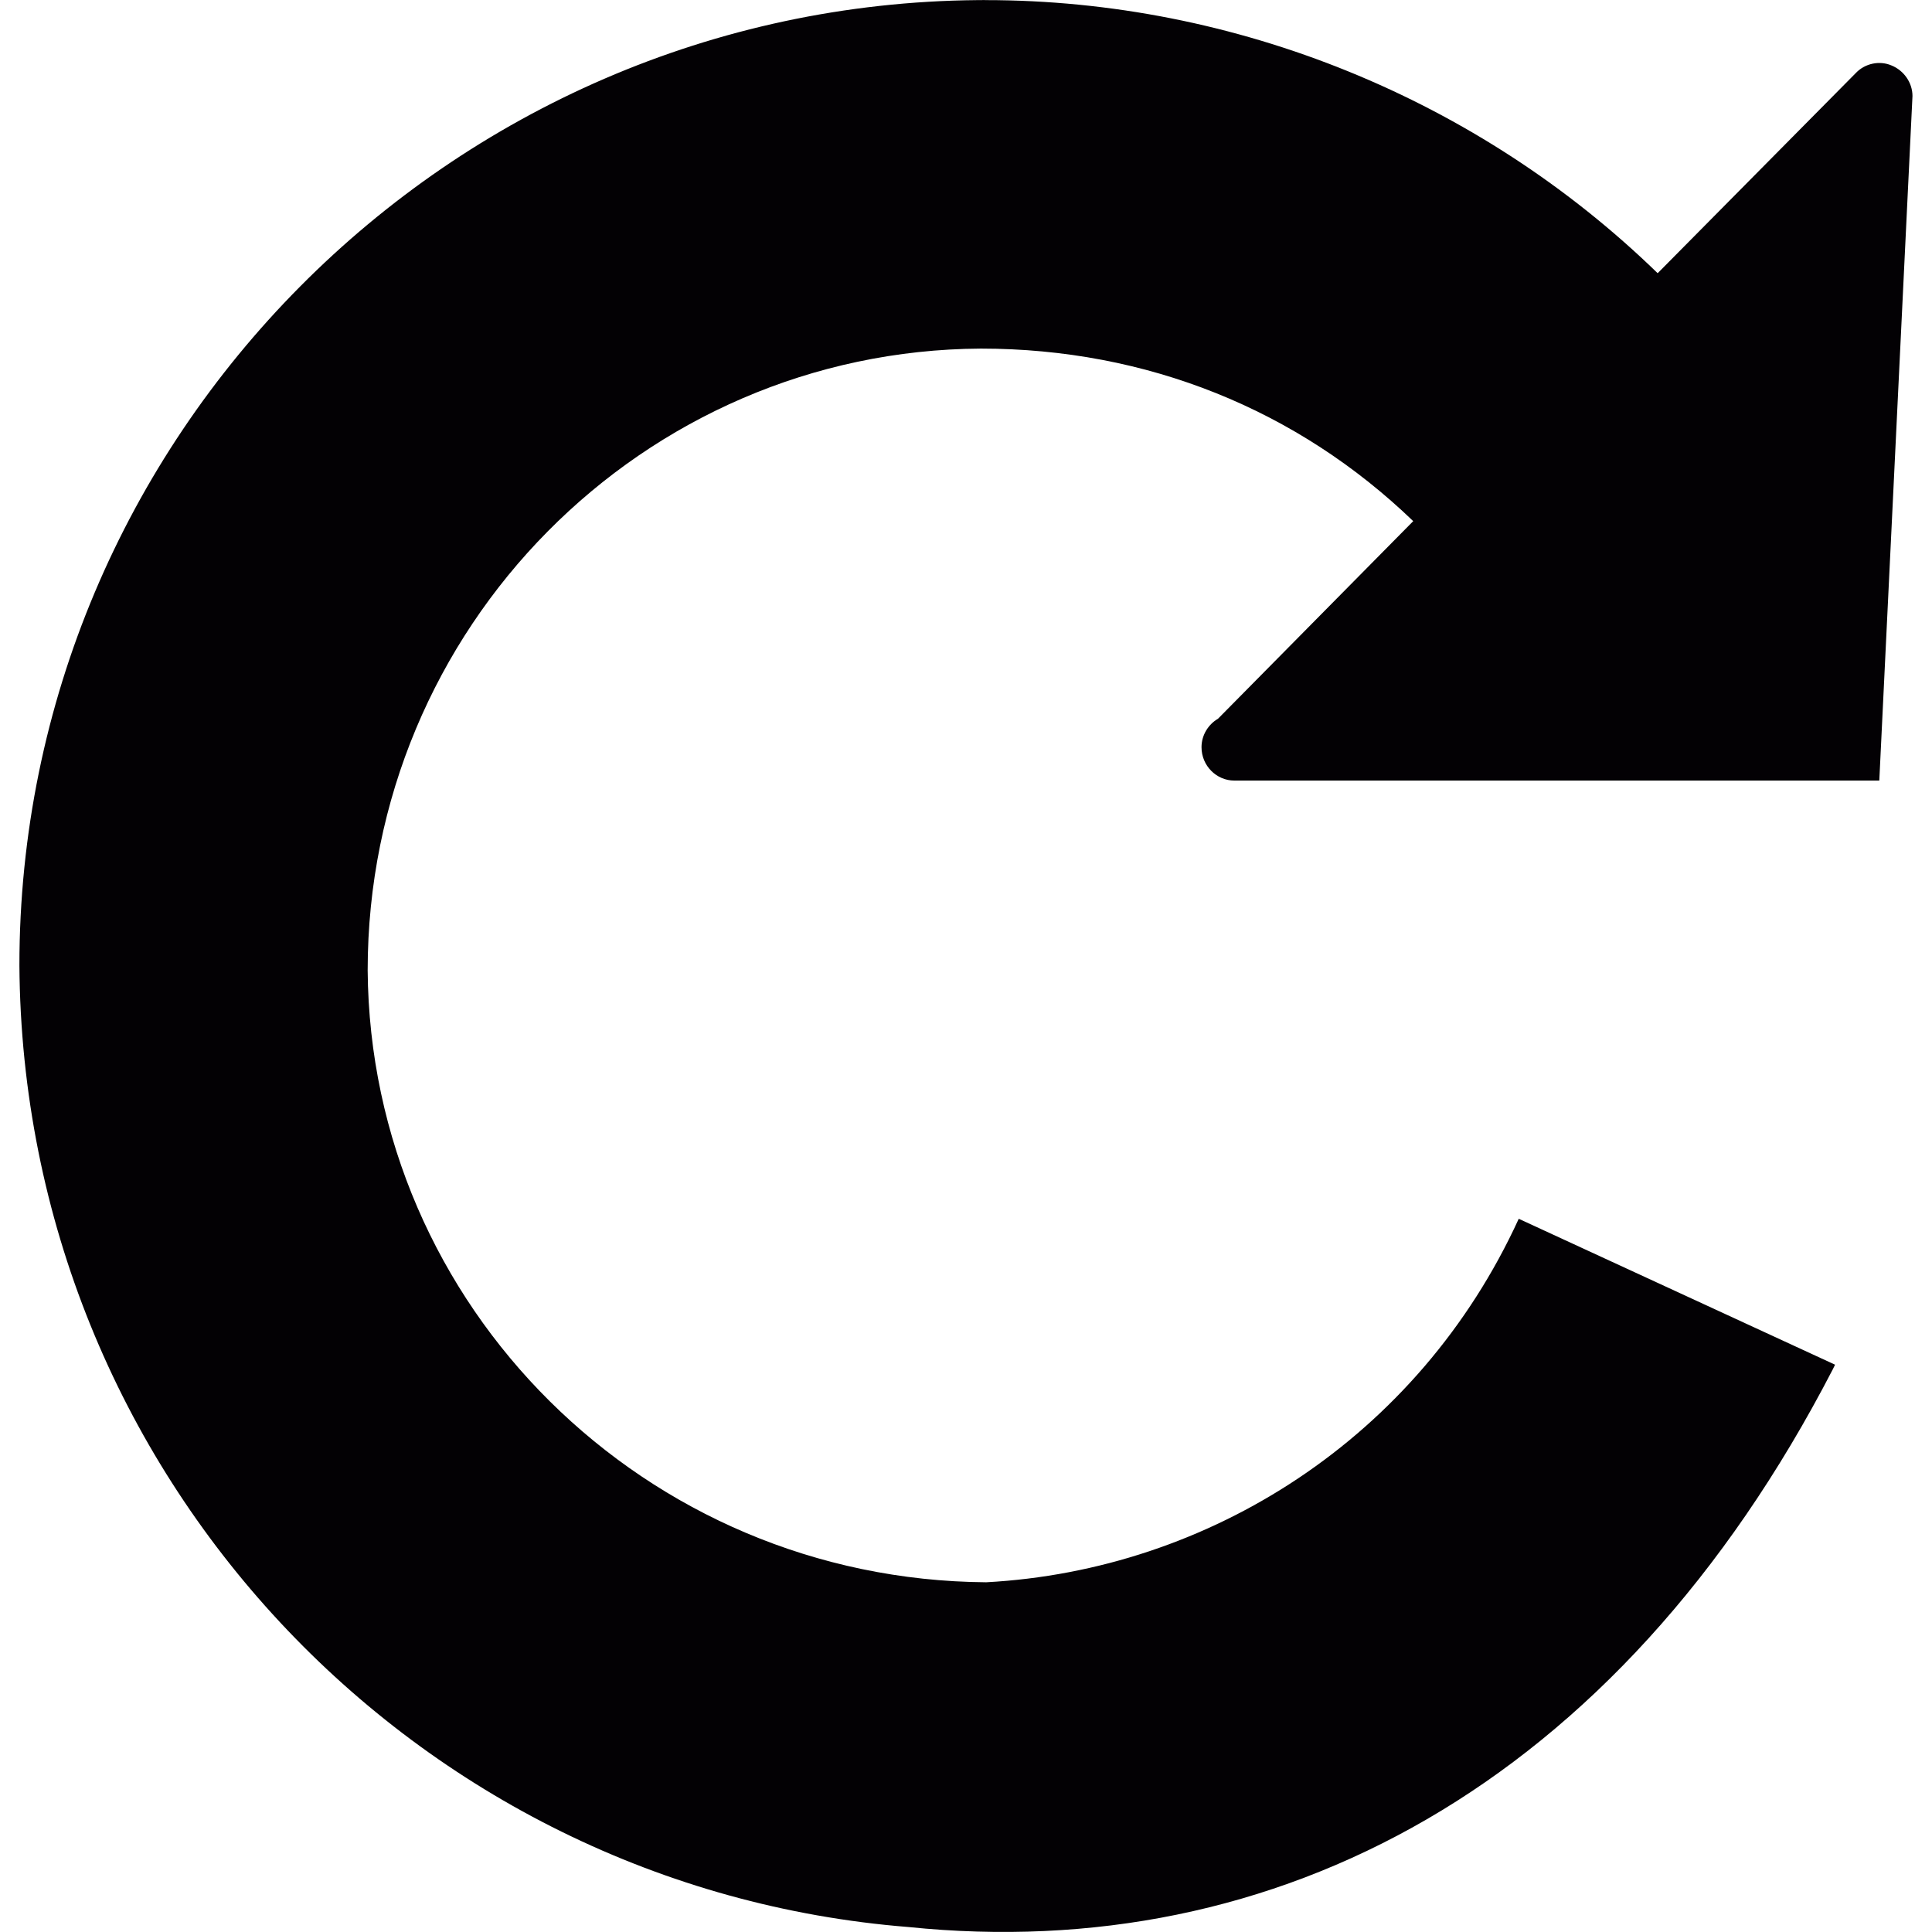 <?xml version="1.0" encoding="iso-8859-1"?>
<!-- Generator: Adobe Illustrator 18.1.1, SVG Export Plug-In . SVG Version: 6.00 Build 0)  -->
<svg version="1.1" id="Capa_1" xmlns="http://www.w3.org/2000/svg" xmlns:xlink="http://www.w3.org/1999/xlink" x="0px" y="0px"
	 viewBox="0 0 17.12 17.12" style="enable-background:new 0 0 17.12 17.12;" xml:space="preserve">
<g>
	<g>
		<g>
			<path style="fill:#030104;" d="M8.661,0.001c0.006,0,0.01,0,0.01,0c0.007,0,0.007,0,0.011,0c0.002,0,0.007,0,0.009,0
				c0,0,0,0,0.004,0c0.019-0.002,0.027,0,0.039,0c2.213,0,4.367,0.876,5.955,2.42l1.758-1.776c0.081-0.084,0.209-0.11,0.314-0.065
				c0.109,0.044,0.186,0.152,0.186,0.271l-0.294,6.066h-5.699c-0.003,0-0.011,0-0.016,0c-0.158,0-0.291-0.131-0.291-0.296
				c0-0.106,0.059-0.201,0.146-0.252l1.73-1.751c-1.026-0.988-2.36-1.529-3.832-1.529c-2.993,0.017-5.433,2.47-5.433,5.51
				c0.023,2.978,2.457,5.4,5.481,5.422c1.972-0.106,3.83-1.278,4.719-3.221l2.803,1.293l-0.019,0.039
				c-1.92,3.713-4.946,5.277-8.192,4.944c-4.375-0.348-7.848-4.013-7.878-8.52C0.171,3.876,3.976,0.042,8.661,0.001z"/>
		</g>
	</g>
</g>
<g>
</g>
<g>
</g>
<g>
</g>
<g>
</g>
<g>
</g>
<g>
</g>
<g>
</g>
<g>
</g>
<g>
</g>
<g>
</g>
<g>
</g>
<g>
</g>
<g>
</g>
<g>
</g>
<g>
</g>
</svg>
